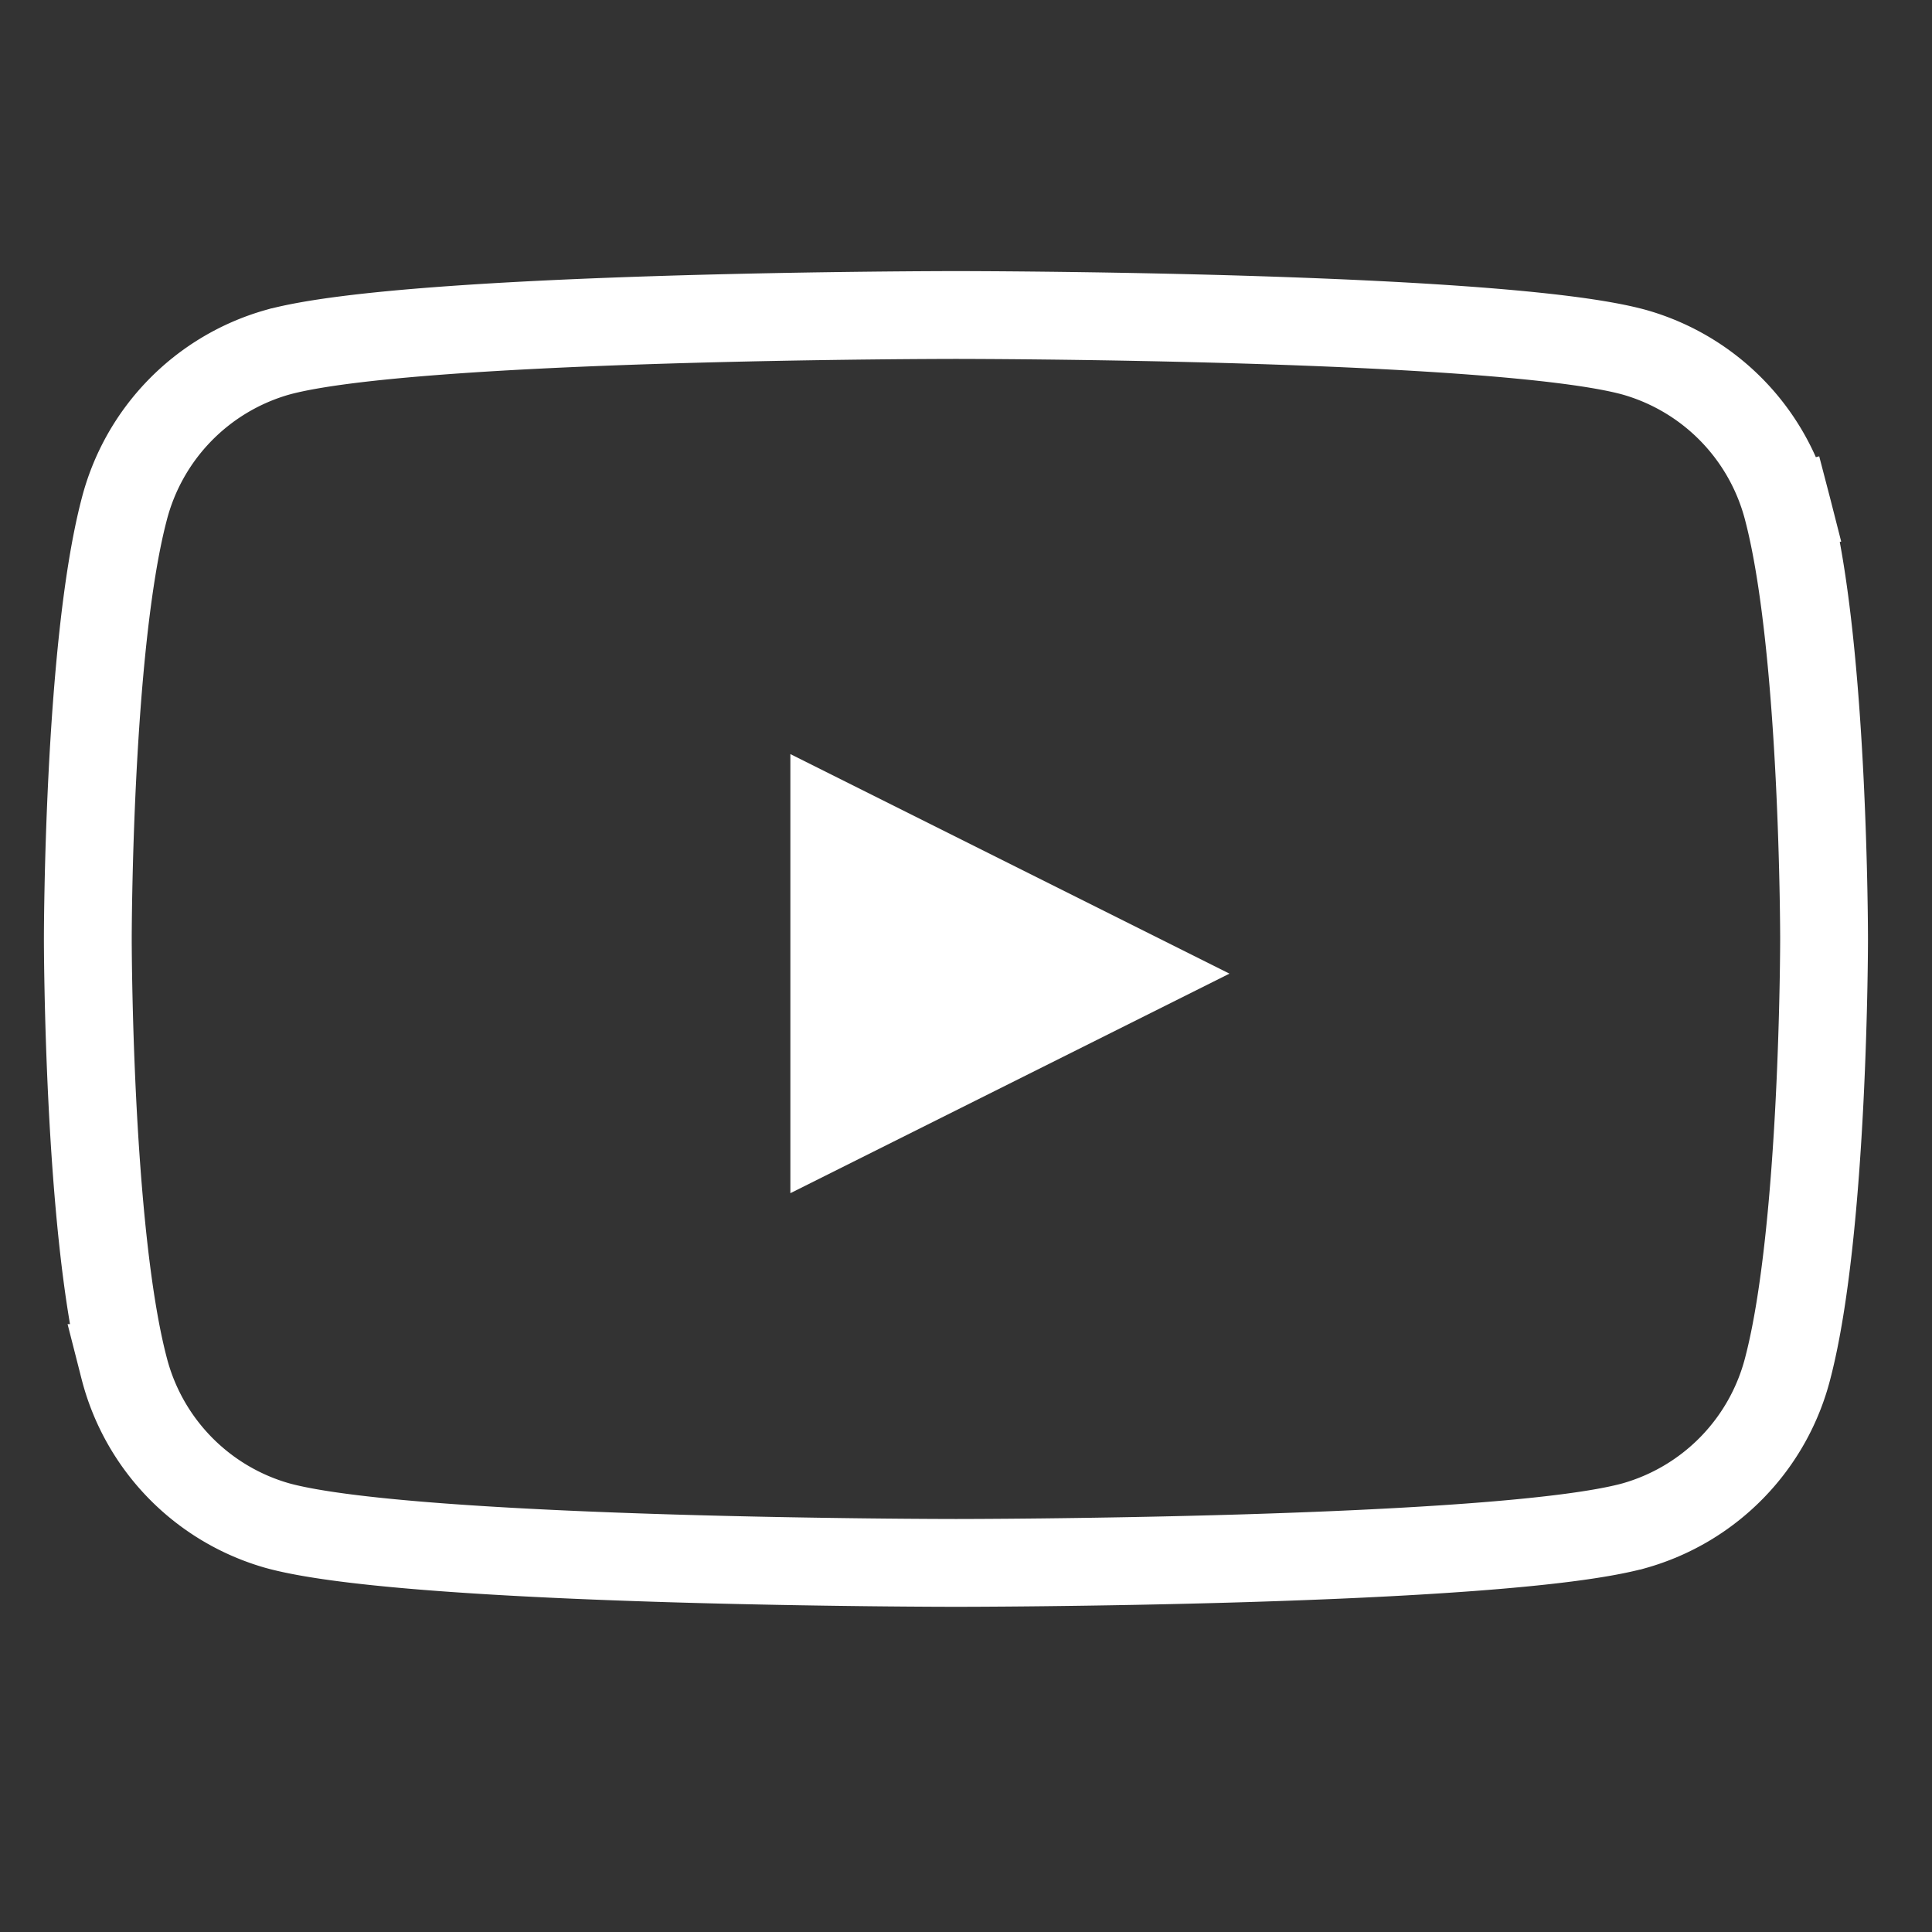 <svg xmlns="http://www.w3.org/2000/svg" width="22" height="22" viewBox="0 0 22 22">
    <rect x="0" y="0" width="22" height="22" fill="#333333" stroke="none"/>
    <g fill="none" fill-rule="evenodd">
        <path stroke="#FFFFFF" stroke-linecap="square" d="M20.358 5.806a2.51 2.51 0 0 0-1.748-1.795c-1.542-.424-7.724-.424-7.724-.424s-6.183 0-7.725.424a2.51 2.51 0 0 0-1.748 1.795C1 7.389 1 10.692 1 10.692s0 3.303.413 4.886a2.51 2.51 0 0 0 1.748 1.795c1.542.424 7.725.424 7.725.424s6.182 0 7.724-.424a2.51 2.51 0 0 0 1.748-1.795c.413-1.583.413-4.886.413-4.886s0-3.303-.413-4.886"/>
        <path fill="#FFFFFF" d="M9 13.587v-5l5 2.5z"/>
    </g>
</svg>
